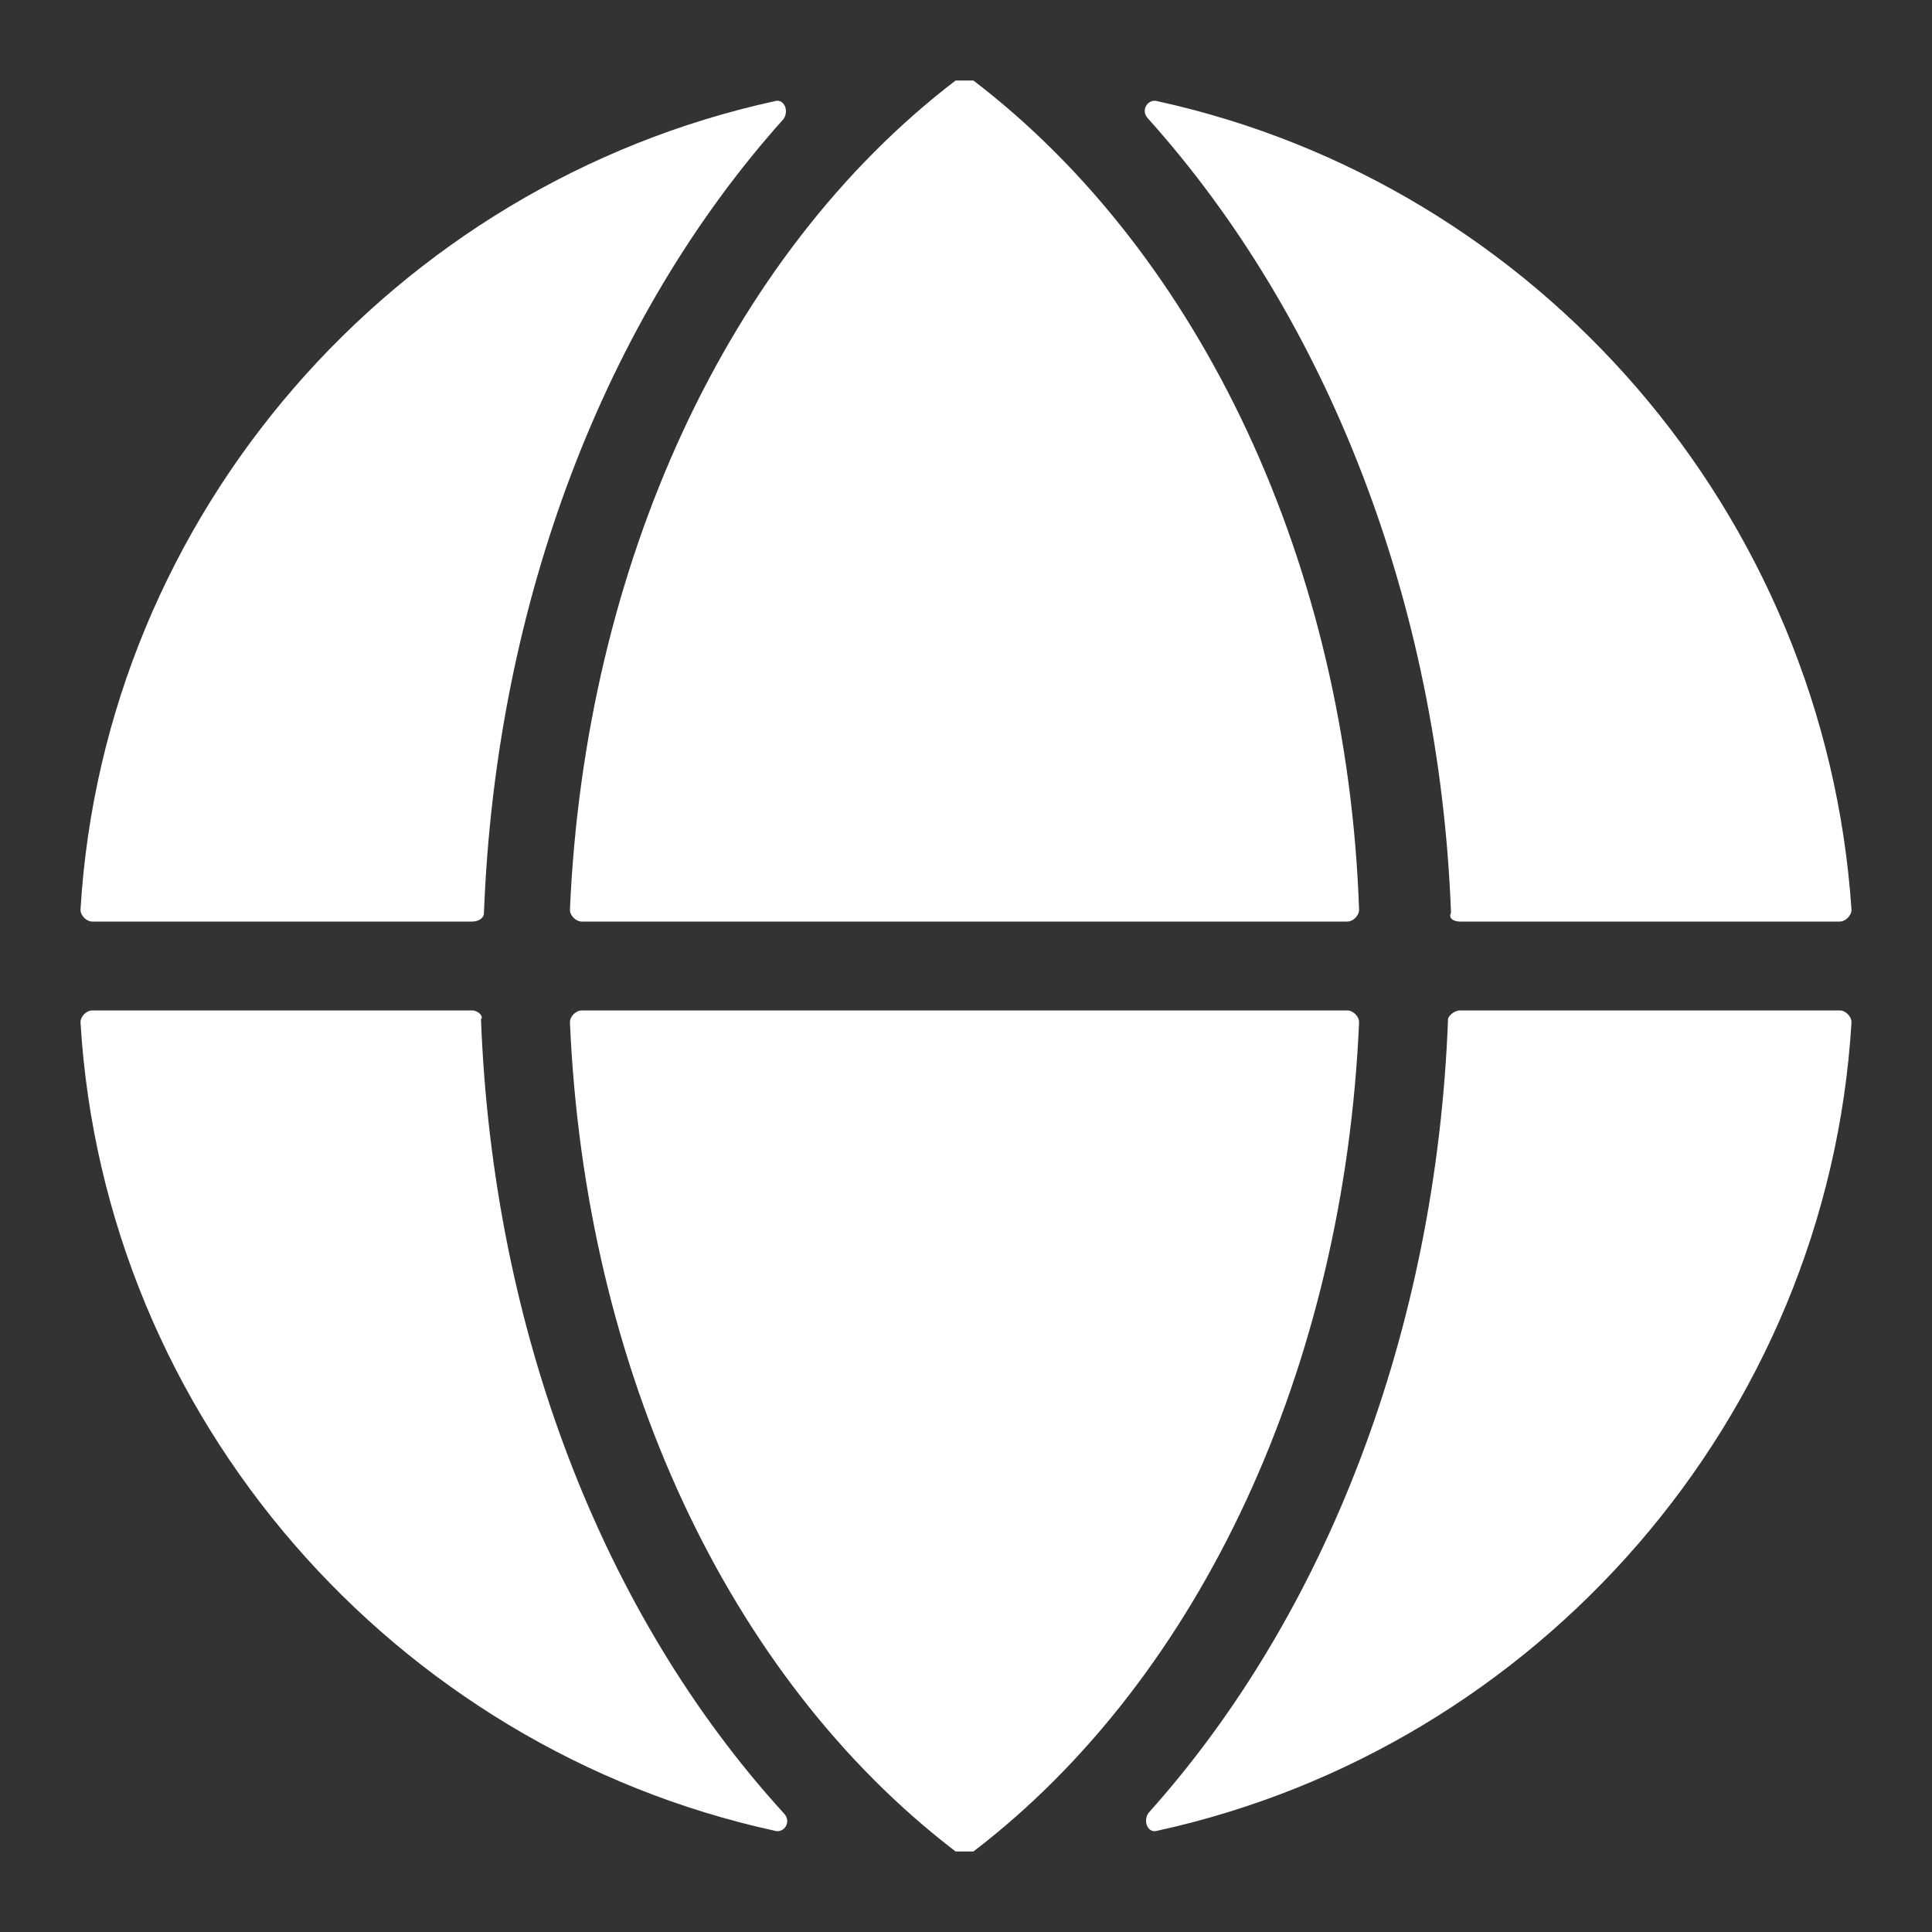 <svg width="24" height="24" viewBox="0 0 24 24" fill="none" xmlns="http://www.w3.org/2000/svg">
<rect x="0" y="0" width="24" height="24" fill="#333333" stroke="none"/>
<g clip-path="url(#clip0_65_128)">
<path d="M18.136 11.448H22.853C22.926 11.448 23 11.374 23 11.301C22.668 6.371 19.094 2.288 14.377 1.257C14.266 1.221 14.156 1.368 14.266 1.478C16.477 3.943 17.878 7.475 18.025 11.338C17.988 11.411 18.062 11.448 18.136 11.448Z" fill="white"/>
<path d="M12.092 1C12.055 1 12.018 1 11.982 1C11.945 1 11.908 1 11.871 1C9.033 3.171 7.265 7.033 7.08 11.301C7.08 11.375 7.154 11.448 7.228 11.448H16.735C16.809 11.448 16.883 11.375 16.883 11.301C16.735 7.033 14.93 3.171 12.092 1Z" fill="white"/>
<path d="M7.228 12.552C7.154 12.552 7.08 12.625 7.08 12.699C7.265 17.003 9.033 20.829 11.871 23C11.908 23 11.945 23 11.982 23C12.018 23 12.055 23 12.092 23C14.93 20.829 16.698 16.966 16.883 12.699C16.883 12.625 16.809 12.552 16.735 12.552H7.228Z" fill="white"/>
<path d="M17.988 12.662C17.841 16.525 16.477 20.057 14.266 22.522C14.193 22.632 14.266 22.779 14.377 22.742C19.094 21.712 22.705 17.629 23 12.699C23 12.625 22.926 12.552 22.853 12.552H18.136C18.062 12.552 17.988 12.625 17.988 12.662Z" fill="white"/>
<path d="M5.864 12.552H1.147C1.074 12.552 1 12.625 1 12.699C1.295 17.629 4.906 21.712 9.623 22.742C9.734 22.779 9.844 22.632 9.734 22.522C7.486 20.057 6.122 16.525 5.975 12.662C6.012 12.625 5.938 12.552 5.864 12.552Z" fill="white"/>
<path d="M6.012 11.338C6.159 7.475 7.523 3.943 9.734 1.478C9.807 1.368 9.734 1.221 9.623 1.257C4.906 2.288 1.295 6.371 1 11.301C1 11.374 1.074 11.448 1.147 11.448H5.864C5.938 11.448 6.012 11.411 6.012 11.338Z" fill="white"/>
</g>
<defs>
<clipPath id="clip0_65_128">
<rect width="22" height="22" fill="white" transform="translate(1 1)"/>
</clipPath>
</defs>
</svg>
